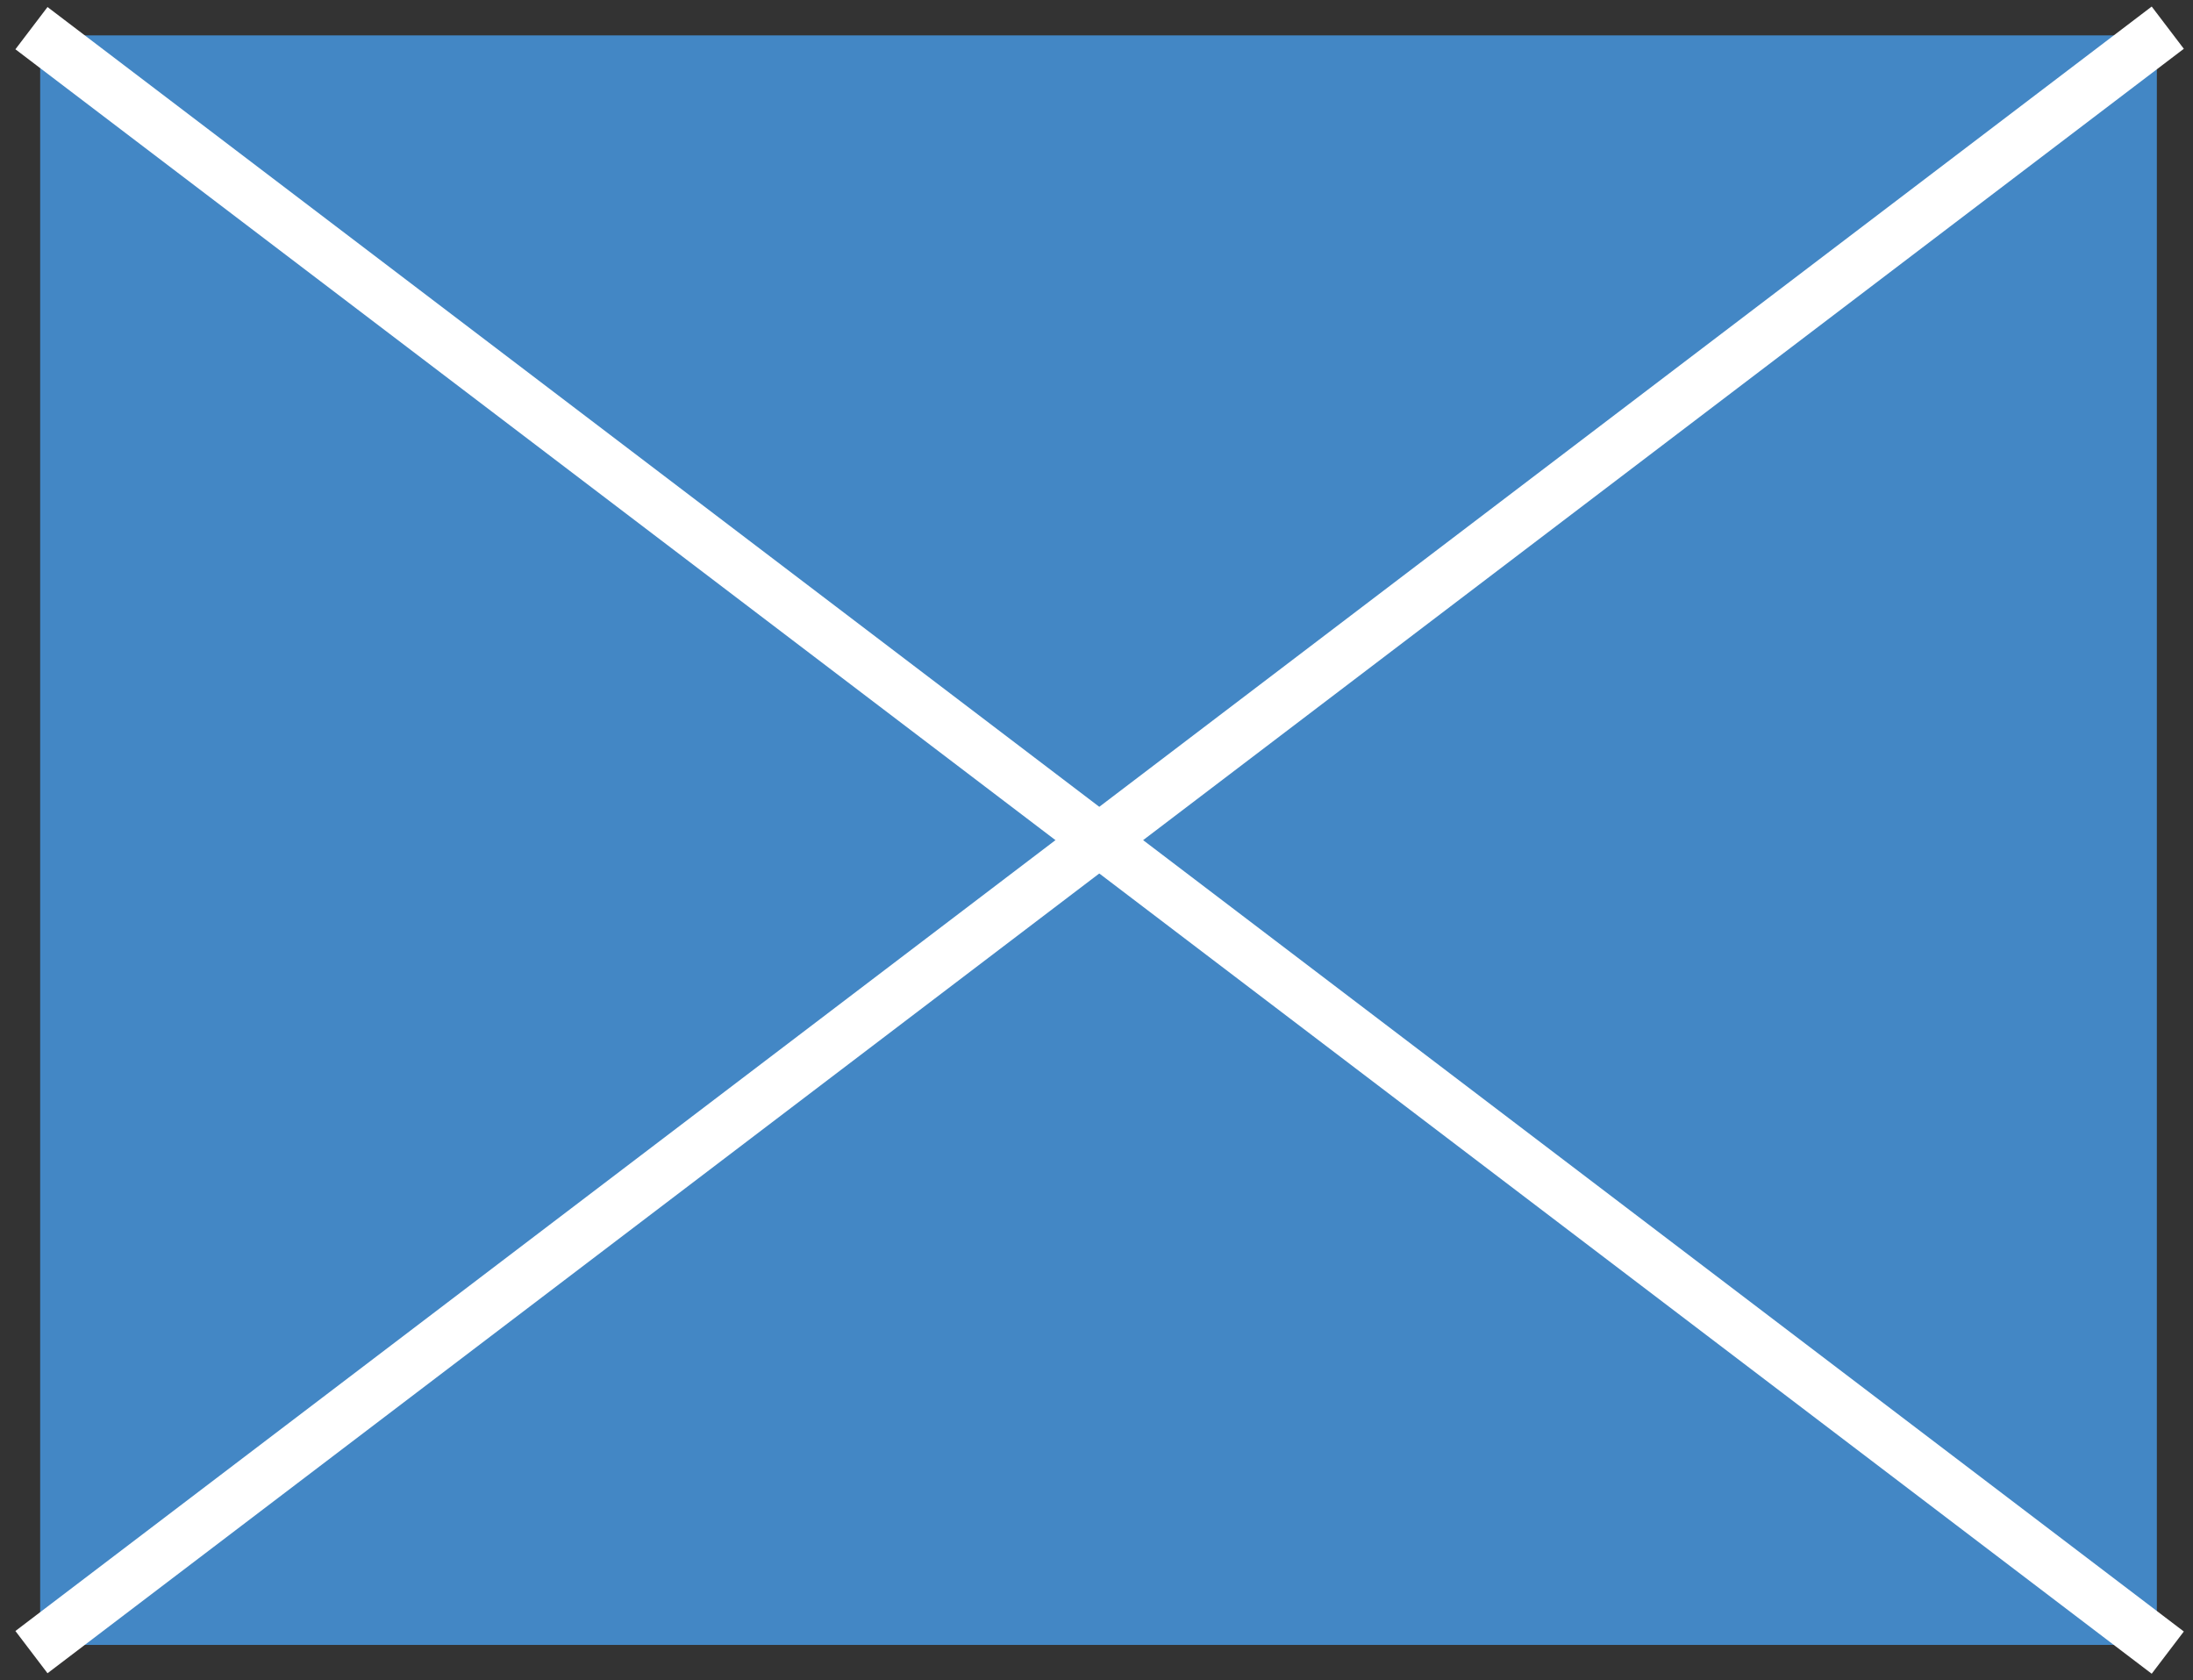
<svg type="icon" width="124px" height="95px" viewBox="0 0 124 95" version="1.1" xmlns="http://www.w3.org/2000/svg" xmlns:xlink="http://www.w3.org/1999/xlink">
    <rect x="0" y="0" width="124" height="95" fill="#333333" stroke="none"/>
    <g id="Page-1" stroke="none" stroke-width="1" fill="none" fill-rule="evenodd">
        <g id="Artboard" transform="translate(-126, -211)" stroke-width="3">
            <g id="Rectangle-29-+-Line-+-Line-2" transform="translate(128, 213)">
                <rect id="Rectangle-29" stroke="#4387C5" fill="#4387C5" x="1.771" y="1.5" width="116.685" height="88"></rect>
                <path d="M0.973,90.5 L119.379,0.472" id="Line" stroke="#FFFFFF" stroke-linecap="square"></path>
                <path d="M0.973,90.5 L119.379,0.472" id="Line-2" stroke="#FFFFFF" stroke-linecap="square" transform="translate(60.158, 45.5) scale(1, -1) translate(-60.158, -45.5) "></path>
            </g>
        </g>
    </g>
</svg>